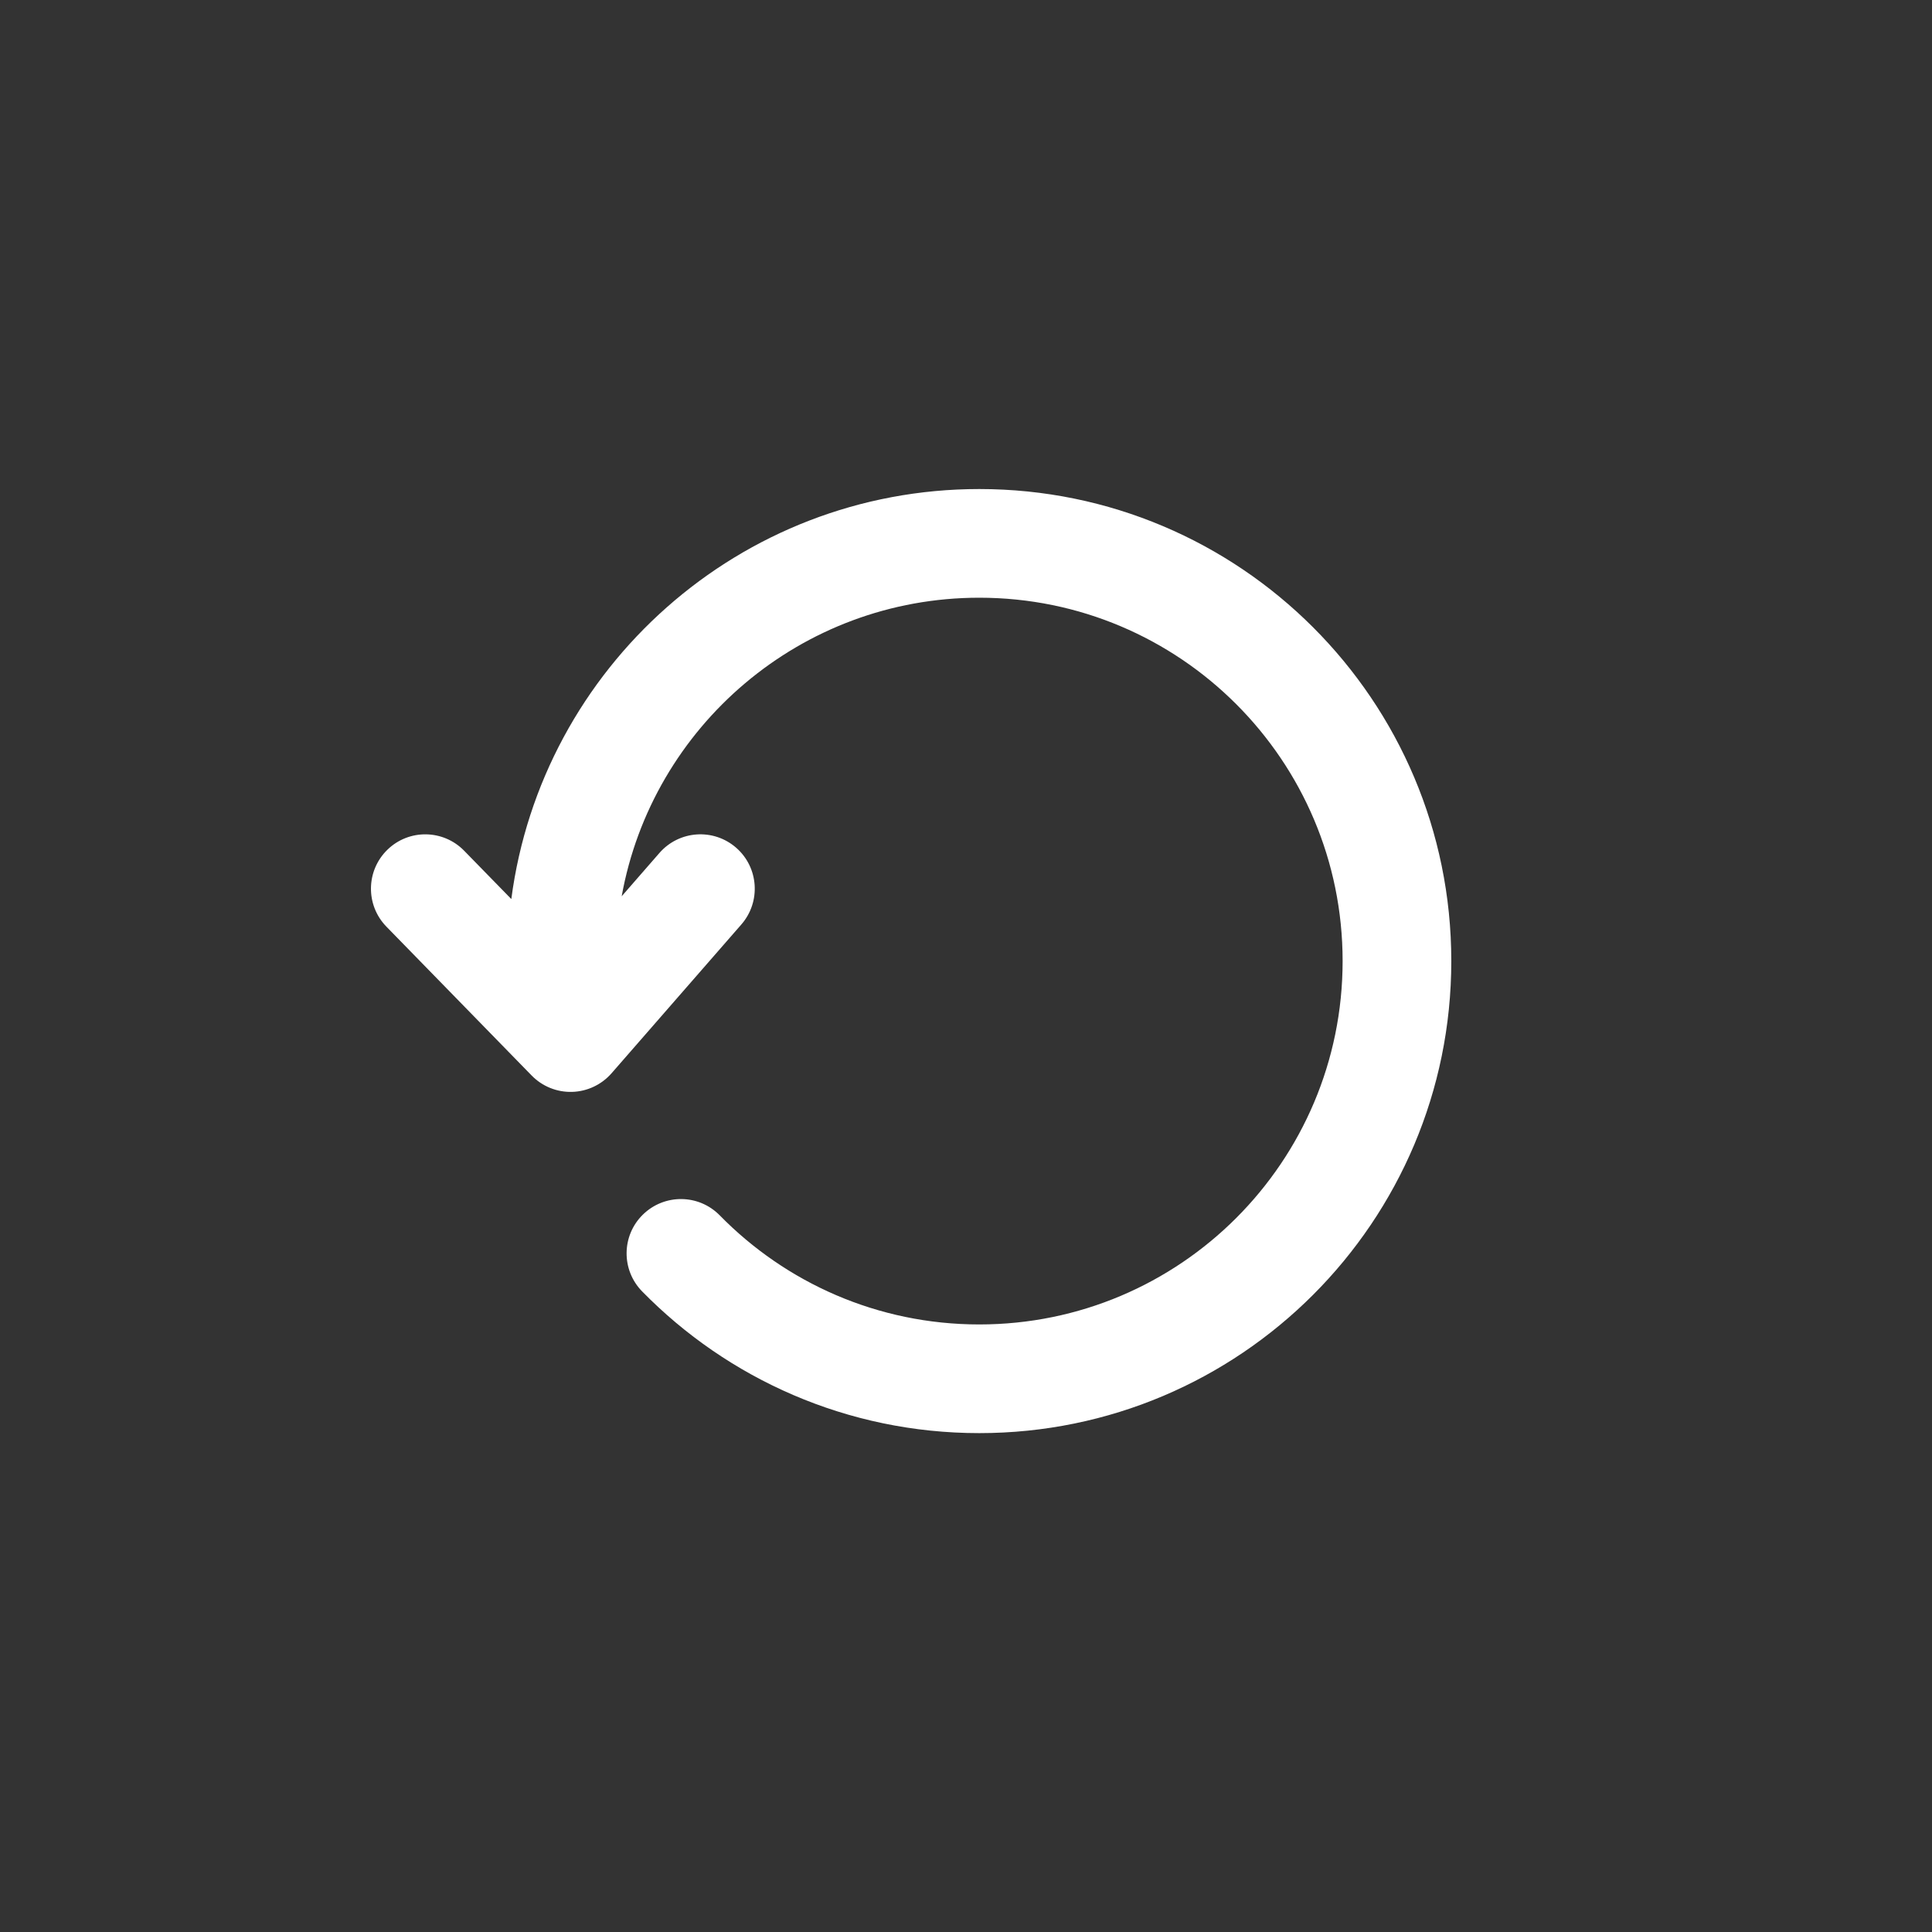 <svg width="32" height="32" viewBox="0 0 32 32" fill="none" xmlns="http://www.w3.org/2000/svg">
<rect x="0" y="0" width="32" height="32" fill="#333333" stroke="none"/>
<path fill-rule="evenodd" clip-rule="evenodd" d="M10.297 14.845C10.803 12.033 13.263 9.9 16.22 9.9C19.544 9.9 22.238 12.595 22.238 15.918C22.238 19.242 19.544 21.937 16.22 21.937C14.536 21.937 13.015 21.246 11.921 20.13C11.573 19.775 11.004 19.77 10.649 20.117C10.293 20.465 10.288 21.035 10.636 21.39C12.054 22.837 14.033 23.737 16.22 23.737C20.538 23.737 24.038 20.236 24.038 15.918C24.038 11.6 20.538 8.1 16.22 8.1C12.251 8.1 8.972 11.058 8.469 14.891L7.688 14.091C7.341 13.735 6.771 13.728 6.416 14.075C6.06 14.422 6.053 14.992 6.4 15.348L8.806 17.814C8.982 17.994 9.224 18.092 9.475 18.085C9.727 18.078 9.963 17.966 10.129 17.777L12.28 15.311C12.606 14.936 12.567 14.367 12.193 14.041C11.818 13.714 11.25 13.753 10.923 14.127L10.297 14.845Z" fill="white"/>
</svg>

